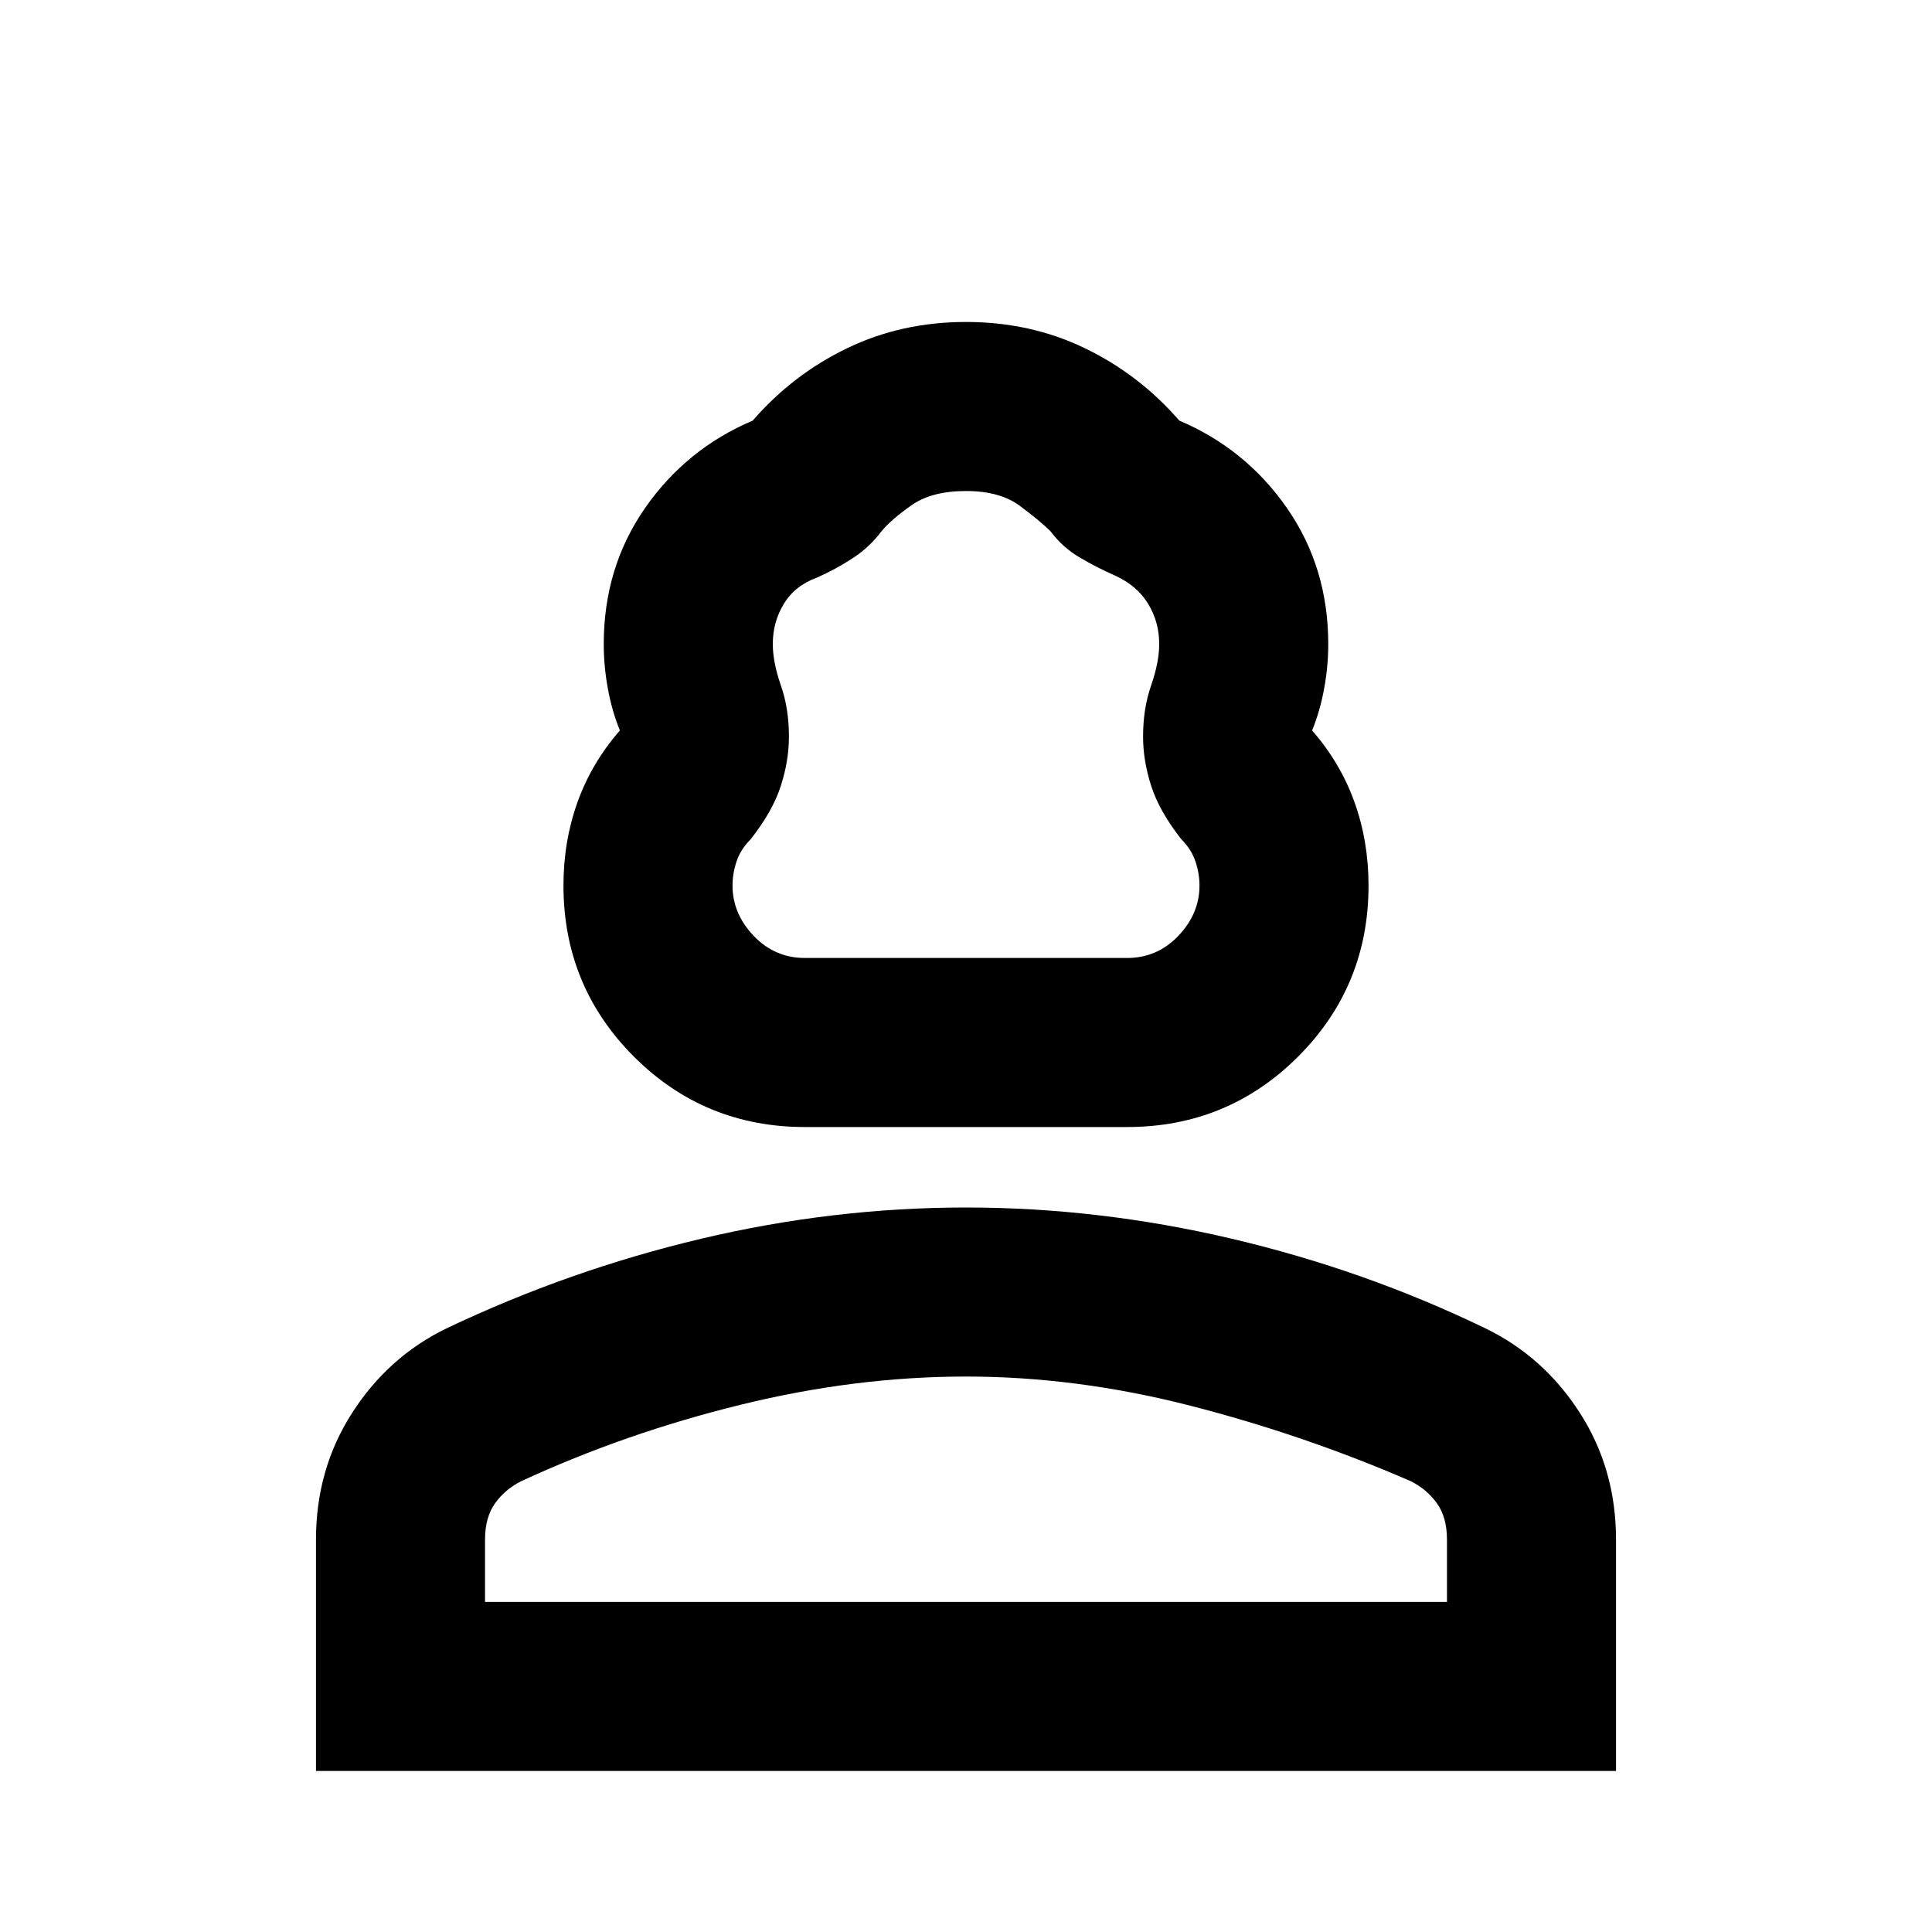 <svg xmlns="http://www.w3.org/2000/svg" height="20" width="20"><path d="M8.333 11.667q-1.041 0-1.771-.729-.729-.73-.729-1.771 0-.459.146-.865.146-.406.438-.74-.084-.208-.125-.437-.042-.229-.042-.458 0-.792.427-1.407.427-.614 1.115-.906.416-.479.979-.75.562-.271 1.229-.271t1.229.271q.563.271.979.75.688.292 1.115.906.427.615.427 1.407 0 .229-.042.458-.041.229-.125.437.292.334.438.74.146.406.146.865 0 1.041-.729 1.771-.73.729-1.771.729Zm0-1.75h3.334q.312 0 .531-.229.219-.23.219-.521 0-.125-.042-.25t-.146-.229q-.229-.292-.312-.553-.084-.26-.084-.51 0-.292.084-.531.083-.24.083-.427 0-.229-.115-.417-.114-.188-.343-.292-.188-.083-.365-.187t-.302-.271q-.104-.104-.313-.26-.208-.157-.562-.157-.354 0-.562.146-.209.146-.313.271-.125.167-.302.281-.177.115-.365.198-.229.083-.343.271Q8 6.438 8 6.667q0 .187.083.427.084.239.084.531 0 .25-.084.51-.083.261-.312.553-.104.104-.146.229-.042.125-.042.25 0 .291.219.521.219.229.531.229Zm-5.062 8.416v-2.395q0-.73.375-1.313t.979-.875q1.271-.604 2.635-.927Q8.625 12.5 10 12.5q1.375 0 2.75.323t2.625.927q.604.292.979.875t.375 1.313v2.395Zm1.75-1.75h9.958v-.645q0-.23-.104-.376-.104-.145-.271-.229-1.104-.479-2.281-.781-1.177-.302-2.323-.302t-2.333.292q-1.188.291-2.271.791-.167.084-.271.229-.104.146-.104.376Zm4.979 0Zm0-6.666Z"/></svg>